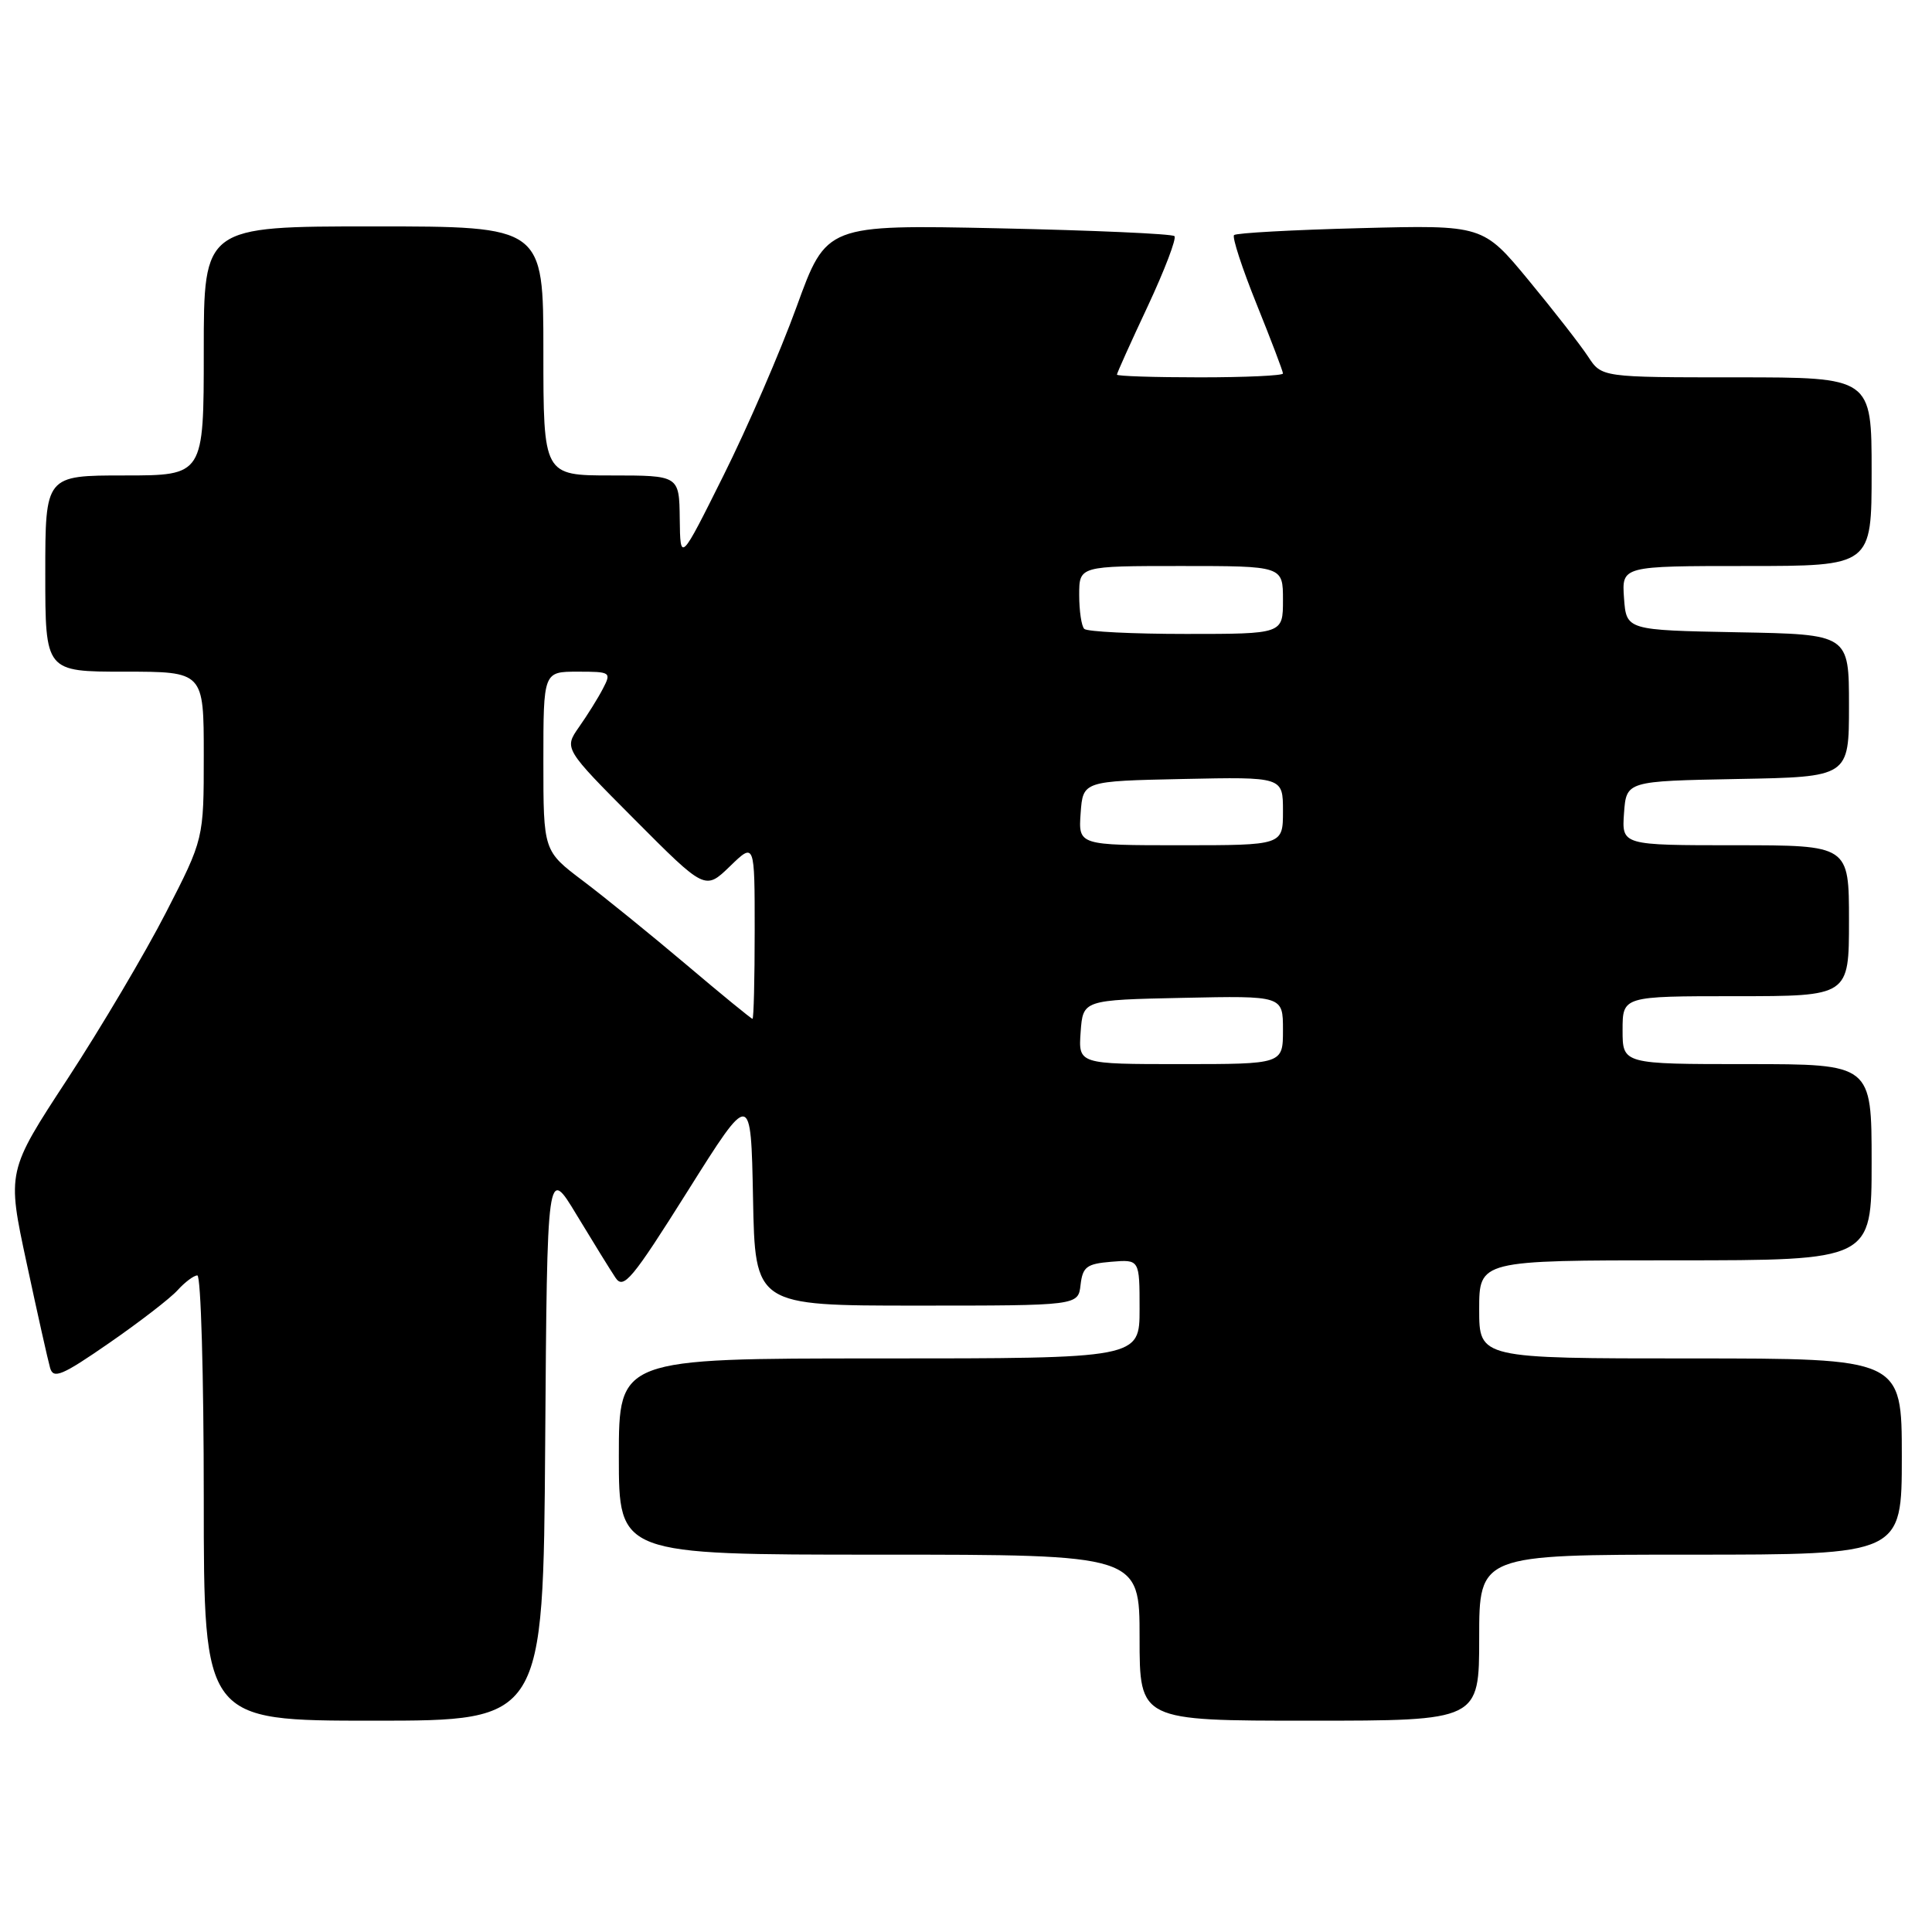 <?xml version="1.0" encoding="UTF-8" standalone="no"?>
<!DOCTYPE svg PUBLIC "-//W3C//DTD SVG 1.1//EN" "http://www.w3.org/Graphics/SVG/1.1/DTD/svg11.dtd" >
<svg xmlns="http://www.w3.org/2000/svg" xmlns:xlink="http://www.w3.org/1999/xlink" version="1.1" viewBox="0 0 256 256">
 <g >
 <path fill="currentColor"
d=" M 72.24 191.25 C 72.50 154.50 72.50 154.50 76.42 161.00 C 78.58 164.57 80.89 168.31 81.56 169.31 C 82.62 170.90 83.75 169.55 91.13 157.81 C 99.50 144.50 99.50 144.50 99.78 158.75 C 100.05 173.00 100.05 173.00 121.46 173.00 C 142.87 173.00 142.87 173.00 143.18 170.25 C 143.46 167.86 143.99 167.46 147.25 167.19 C 151.00 166.88 151.00 166.88 151.00 173.44 C 151.00 180.00 151.00 180.00 116.50 180.00 C 82.00 180.00 82.00 180.00 82.00 193.00 C 82.00 206.00 82.00 206.00 116.50 206.00 C 151.00 206.00 151.00 206.00 151.00 217.00 C 151.00 228.00 151.00 228.00 173.50 228.00 C 196.00 228.00 196.00 228.00 196.00 217.00 C 196.00 206.00 196.00 206.00 224.00 206.00 C 252.00 206.00 252.00 206.00 252.00 193.00 C 252.00 180.00 252.00 180.00 224.00 180.00 C 196.00 180.00 196.00 180.00 196.00 173.50 C 196.00 167.00 196.00 167.00 222.00 167.00 C 248.00 167.00 248.00 167.00 248.00 154.00 C 248.00 141.00 248.00 141.00 231.50 141.00 C 215.00 141.00 215.00 141.00 215.00 136.50 C 215.00 132.00 215.00 132.00 230.00 132.00 C 245.00 132.00 245.00 132.00 245.00 122.00 C 245.00 112.00 245.00 112.00 229.94 112.00 C 214.89 112.00 214.89 112.00 215.19 107.75 C 215.50 103.50 215.50 103.50 230.25 103.22 C 245.00 102.95 245.00 102.95 245.00 93.50 C 245.00 84.05 245.00 84.05 230.25 83.78 C 215.50 83.50 215.50 83.50 215.19 79.25 C 214.89 75.00 214.89 75.00 231.44 75.00 C 248.00 75.00 248.00 75.00 248.00 62.50 C 248.00 50.00 248.00 50.00 230.12 50.00 C 212.23 50.00 212.23 50.00 210.43 47.25 C 209.44 45.74 205.90 41.19 202.57 37.16 C 196.50 29.81 196.50 29.81 180.26 30.23 C 171.33 30.46 163.80 30.87 163.52 31.15 C 163.24 31.42 164.59 35.55 166.51 40.31 C 168.43 45.07 170.00 49.20 170.00 49.49 C 170.00 49.77 165.05 50.00 159.00 50.00 C 152.95 50.00 148.00 49.84 148.00 49.64 C 148.00 49.44 149.84 45.35 152.09 40.56 C 154.33 35.76 155.92 31.59 155.62 31.29 C 155.32 30.98 144.81 30.52 132.28 30.25 C 109.50 29.77 109.50 29.77 105.56 40.63 C 103.39 46.61 99.03 56.67 95.87 63.00 C 90.14 74.50 90.14 74.50 90.07 68.75 C 90.00 63.00 90.00 63.00 81.00 63.00 C 72.00 63.00 72.00 63.00 72.00 46.50 C 72.00 30.00 72.00 30.00 49.50 30.00 C 27.00 30.00 27.00 30.00 27.00 46.50 C 27.00 63.00 27.00 63.00 16.50 63.00 C 6.00 63.00 6.00 63.00 6.00 76.00 C 6.00 89.00 6.00 89.00 16.50 89.00 C 27.00 89.00 27.00 89.00 27.00 100.09 C 27.00 111.17 27.00 111.17 21.99 120.92 C 19.24 126.28 13.37 136.19 8.96 142.94 C 0.92 155.22 0.92 155.22 3.53 167.36 C 4.96 174.04 6.36 180.29 6.64 181.26 C 7.07 182.76 8.22 182.28 14.46 177.96 C 18.48 175.18 22.57 172.03 23.54 170.95 C 24.51 169.88 25.69 169.00 26.15 169.00 C 26.62 169.00 27.00 182.28 27.00 198.50 C 27.00 228.00 27.00 228.00 49.49 228.00 C 71.98 228.00 71.98 228.00 72.24 191.25 Z  M 143.19 136.75 C 143.50 132.50 143.50 132.50 156.75 132.22 C 170.00 131.94 170.00 131.94 170.00 136.47 C 170.00 141.00 170.00 141.00 156.44 141.00 C 142.89 141.00 142.89 141.00 143.19 136.75 Z  M 90.96 127.84 C 86.31 123.91 80.14 118.90 77.25 116.72 C 72.00 112.76 72.00 112.76 72.00 100.88 C 72.00 89.00 72.00 89.00 76.54 89.00 C 80.92 89.00 81.03 89.07 79.89 91.25 C 79.25 92.49 77.82 94.78 76.72 96.34 C 74.73 99.19 74.73 99.19 84.08 108.58 C 93.43 117.97 93.43 117.97 96.72 114.79 C 100.00 111.61 100.00 111.61 100.00 123.30 C 100.00 129.74 99.87 135.00 99.71 135.00 C 99.55 135.00 95.61 131.78 90.96 127.84 Z  M 143.19 107.75 C 143.50 103.50 143.50 103.50 156.75 103.22 C 170.00 102.94 170.00 102.94 170.00 107.47 C 170.00 112.00 170.00 112.00 156.44 112.00 C 142.89 112.00 142.89 112.00 143.19 107.75 Z  M 143.67 83.33 C 143.30 82.97 143.00 80.94 143.00 78.83 C 143.00 75.00 143.00 75.00 156.50 75.00 C 170.00 75.00 170.00 75.00 170.00 79.50 C 170.00 84.00 170.00 84.00 157.17 84.00 C 150.11 84.00 144.03 83.70 143.67 83.33 Z "/>
</g>
</svg>